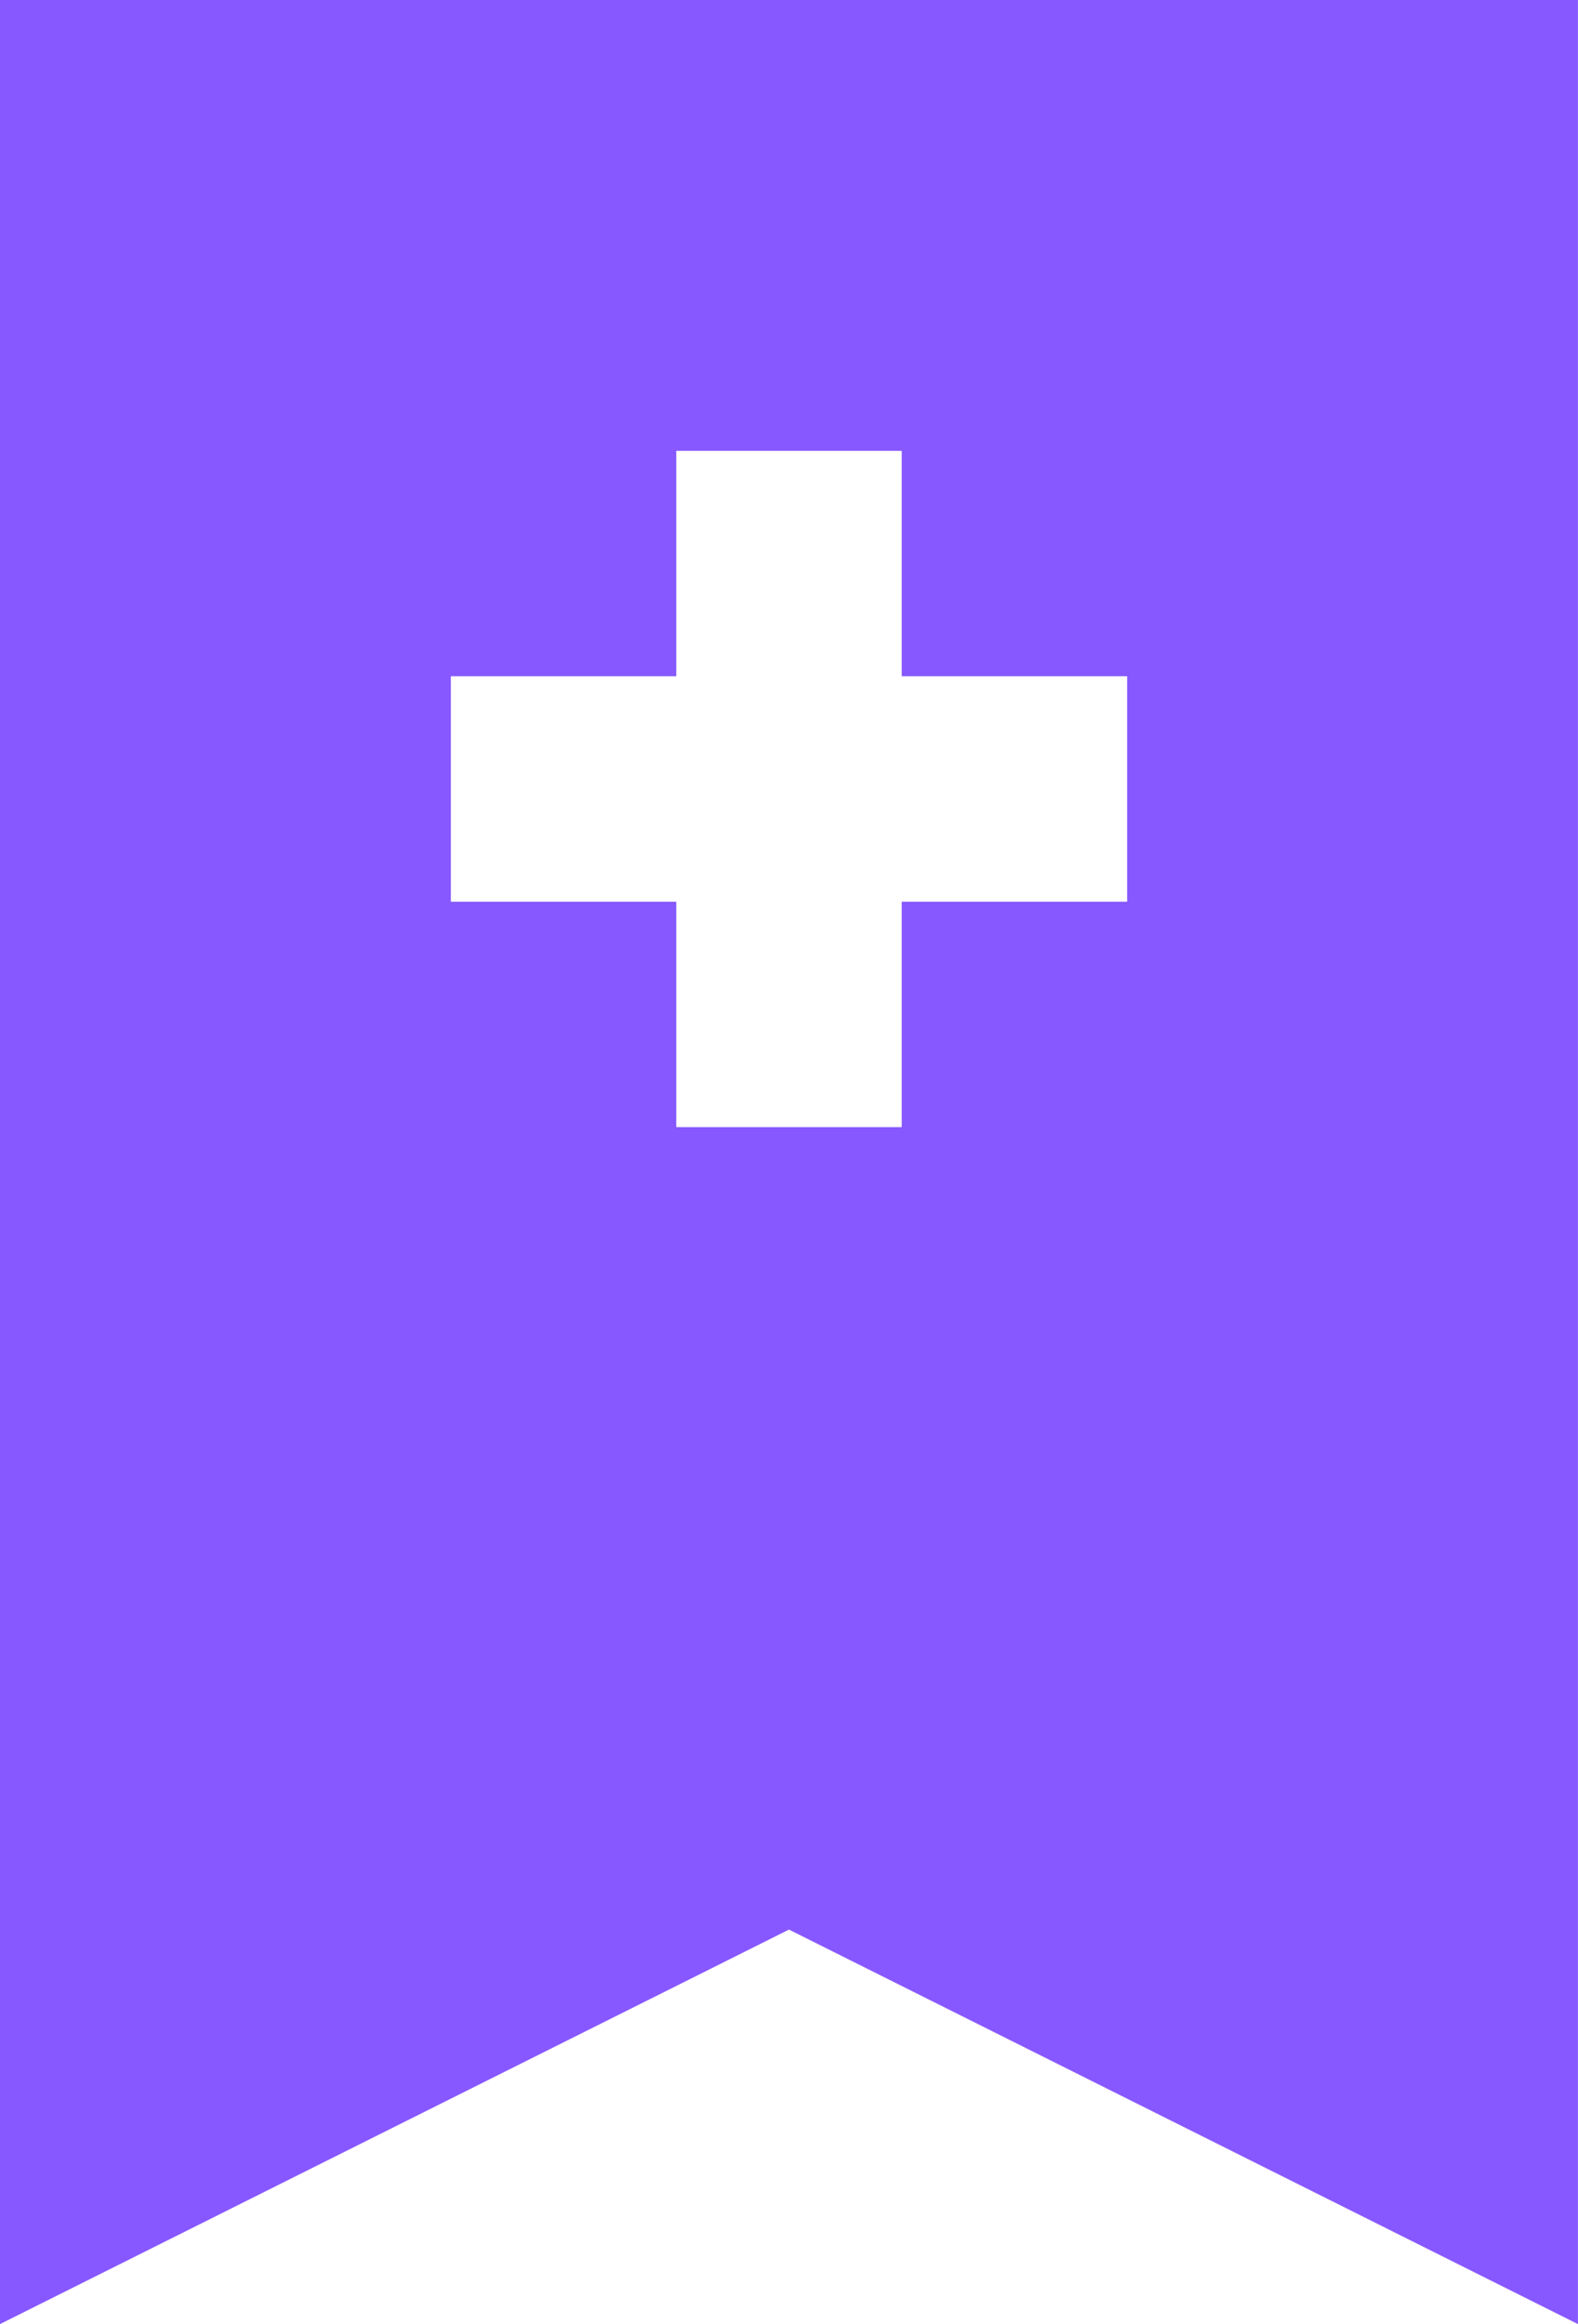<svg xmlns="http://www.w3.org/2000/svg" width="24.115" height="35.518" viewBox="0 0 24.115 35.518">
  <path id="bookmarkIcon" d="M5,37.518l12.057-6.029,12.057,6.029V2H5Zm6.89-25.183h3.445V8.89H18.78v3.445h3.445V15.78H18.78v3.445H15.335V15.78H11.89Z" transform="translate(-5 -2)" fill="#8758ff"/>
</svg>
